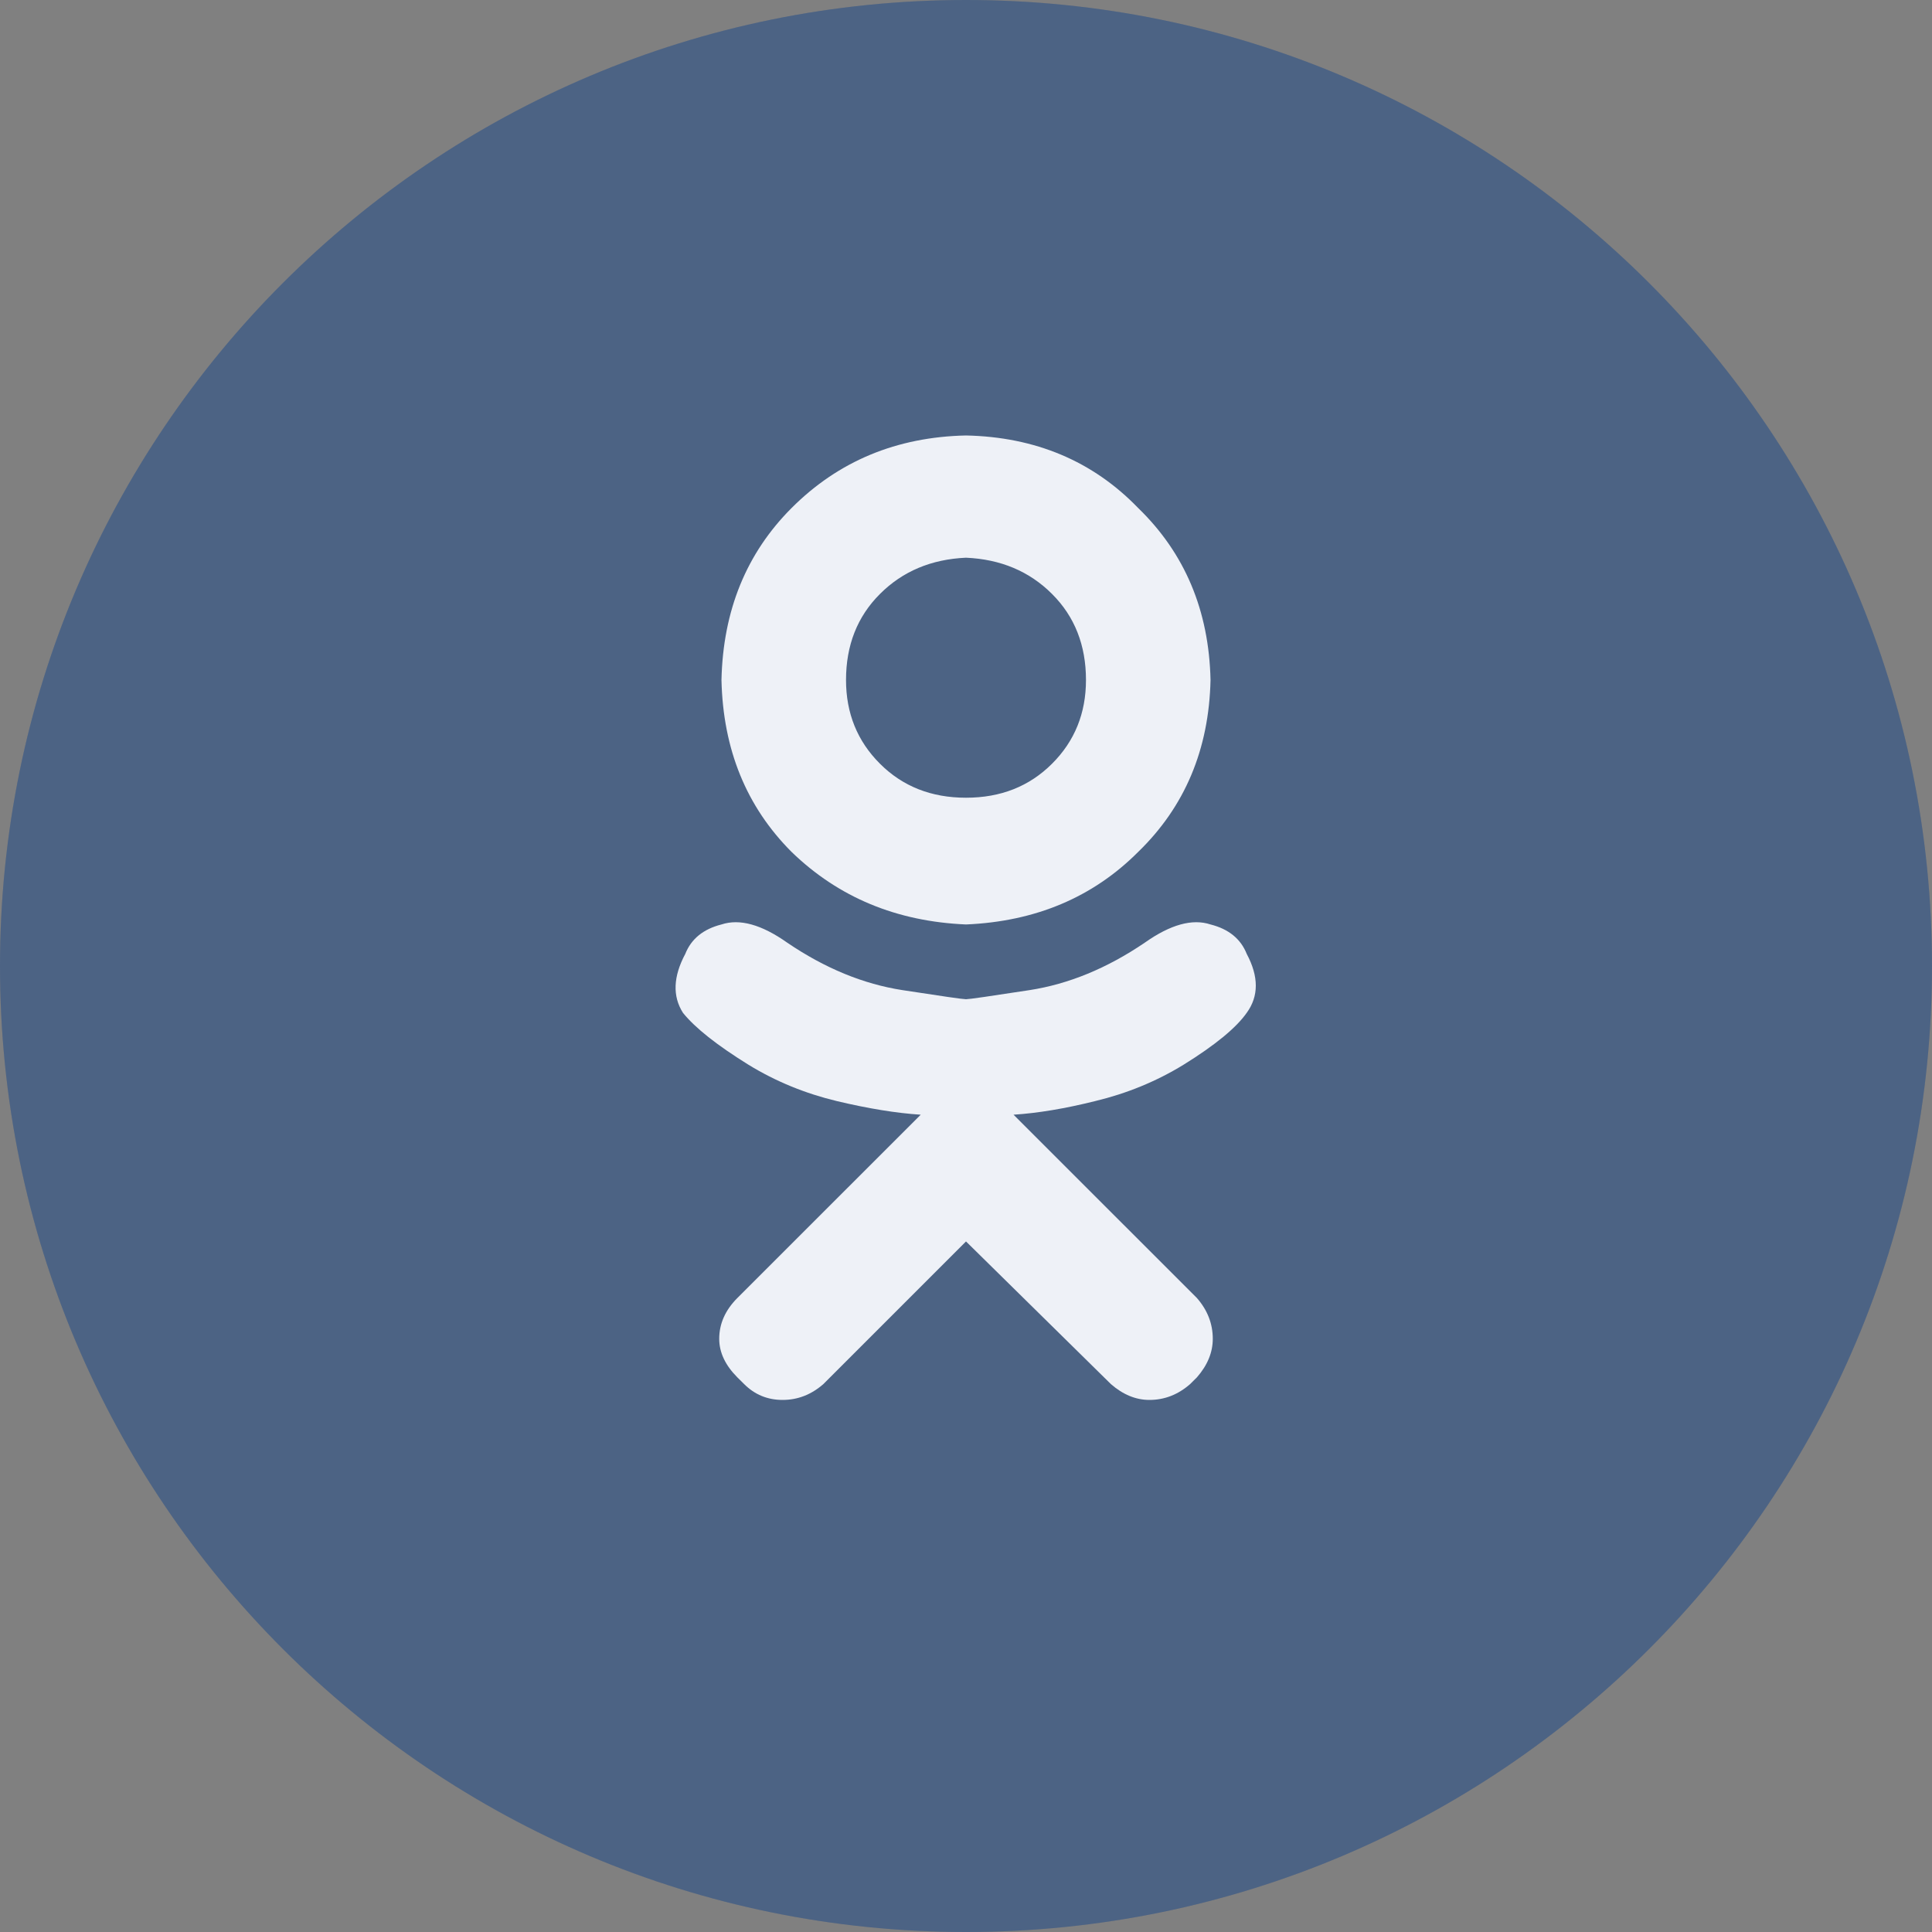 <svg width="30" height="30" viewBox="0 0 30 30" fill="none" xmlns="http://www.w3.org/2000/svg">
<rect x="0" y="0" width="30" height="30" fill="#808080" stroke="none"/>
<path d="M15 30C23.284 30 30 23.284 30 15C30 6.716 23.284 0 15 0C6.716 0 0 6.716 0 15C0 23.284 6.716 30 15 30Z" fill="#2D486F"/>
<path d="M15 30C23.284 30 30 23.284 30 15C30 6.716 23.284 0 15 0C6.716 0 0 6.716 0 15C0 23.284 6.716 30 15 30Z" fill="white" fill-opacity="0.15"/>
<path d="M19.359 14.812C19.266 14.578 19.078 14.426 18.797 14.355C18.516 14.262 18.176 14.355 17.777 14.637C17.191 15.035 16.594 15.281 15.984 15.375C15.375 15.469 15.047 15.516 15 15.516C14.953 15.516 14.625 15.469 14.016 15.375C13.406 15.281 12.809 15.035 12.223 14.637C11.824 14.355 11.484 14.262 11.203 14.355C10.922 14.426 10.734 14.578 10.641 14.812C10.453 15.164 10.441 15.469 10.605 15.727C10.793 15.961 11.133 16.23 11.625 16.535C12.047 16.793 12.504 16.98 12.996 17.098C13.488 17.215 13.922 17.285 14.297 17.309L11.449 20.156C11.262 20.344 11.168 20.555 11.168 20.789C11.168 21 11.262 21.199 11.449 21.387L11.555 21.492C11.719 21.656 11.918 21.738 12.152 21.738C12.387 21.738 12.598 21.656 12.785 21.492L15 19.277L17.25 21.492C17.438 21.656 17.637 21.738 17.848 21.738C18.082 21.738 18.293 21.656 18.48 21.492L18.586 21.387C18.75 21.199 18.832 21 18.832 20.789C18.832 20.555 18.75 20.344 18.586 20.156L15.738 17.309C16.113 17.285 16.535 17.215 17.004 17.098C17.496 16.98 17.953 16.793 18.375 16.535C18.867 16.23 19.195 15.961 19.359 15.727C19.547 15.469 19.547 15.164 19.359 14.812ZM15 8.66C15.539 8.684 15.984 8.871 16.336 9.223C16.688 9.574 16.863 10.02 16.863 10.559C16.863 11.074 16.688 11.508 16.336 11.859C15.984 12.211 15.539 12.387 15 12.387C14.461 12.387 14.016 12.211 13.664 11.859C13.312 11.508 13.137 11.074 13.137 10.559C13.137 10.02 13.312 9.574 13.664 9.223C14.016 8.871 14.461 8.684 15 8.66ZM15 14.355C16.078 14.309 16.969 13.934 17.672 13.23C18.398 12.527 18.773 11.637 18.797 10.559C18.773 9.48 18.398 8.59 17.672 7.887C16.969 7.16 16.078 6.785 15 6.762C13.922 6.785 13.02 7.16 12.293 7.887C11.59 8.59 11.227 9.48 11.203 10.559C11.227 11.637 11.59 12.527 12.293 13.23C13.02 13.934 13.922 14.309 15 14.355Z" fill="#EEF1F7"/>
</svg>
